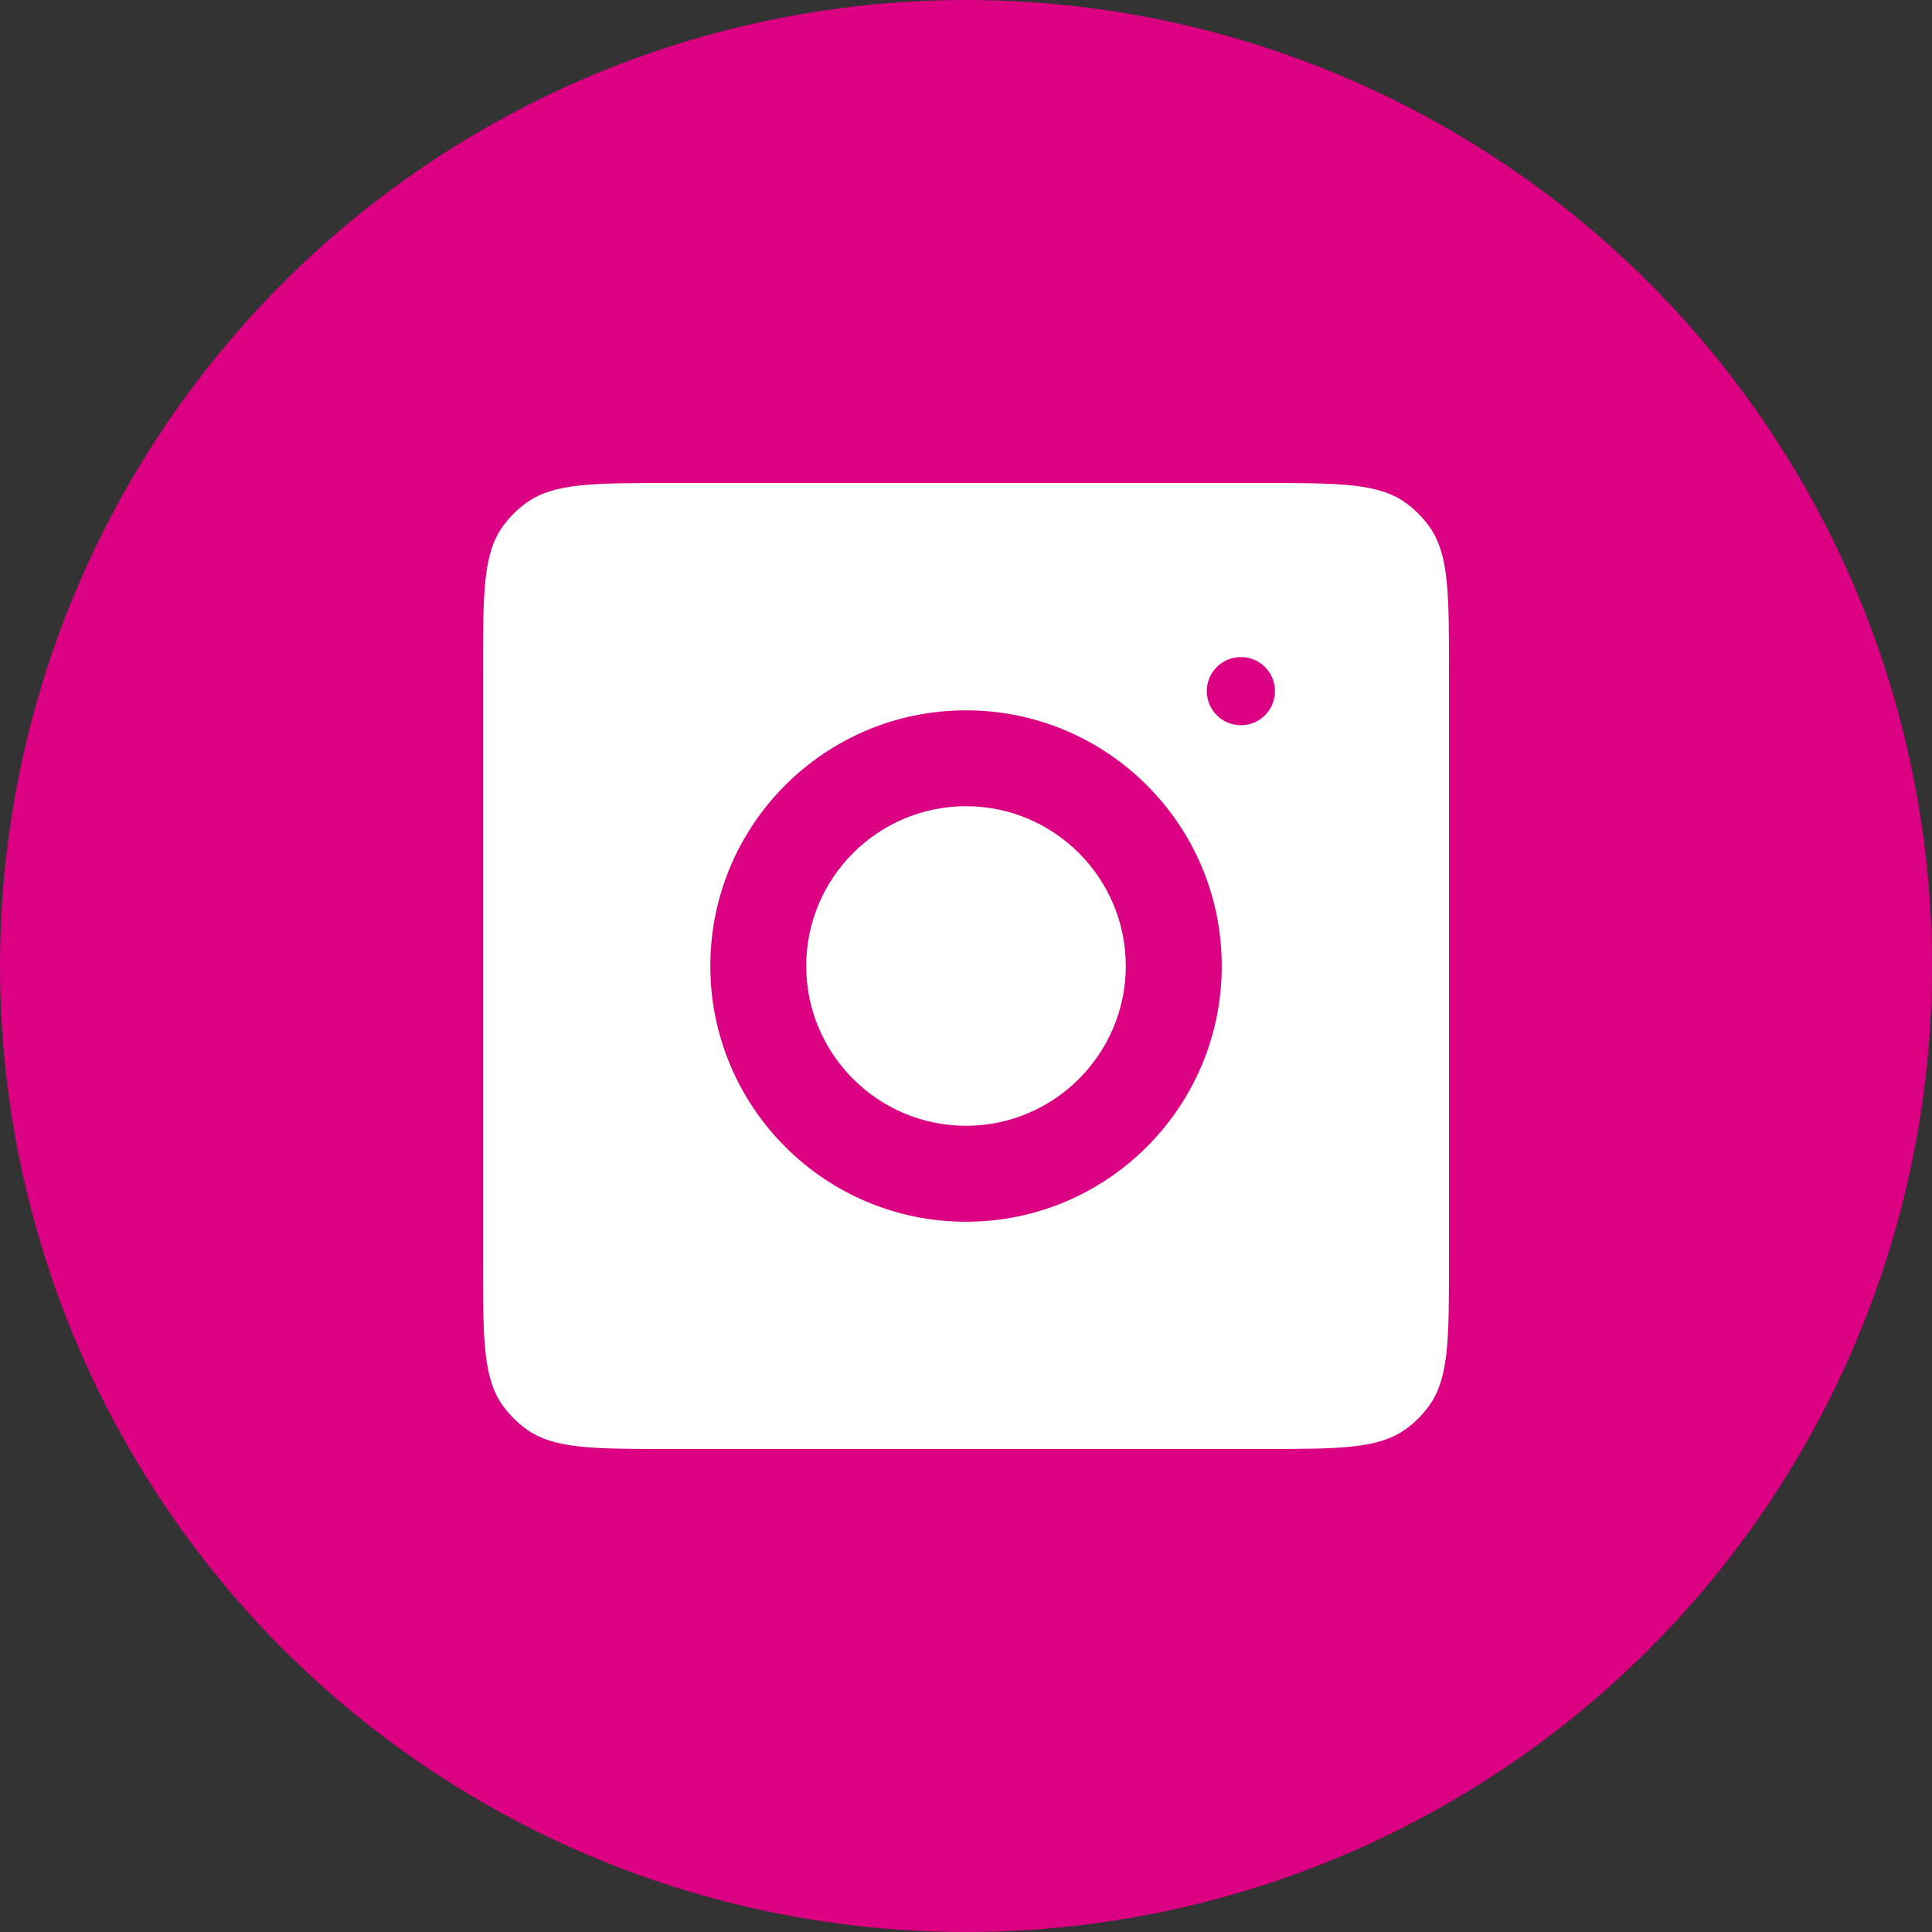 <svg width="24" height="24" viewBox="0 0 24 24" fill="none" xmlns="http://www.w3.org/2000/svg">
<rect x="0" y="0" width="24" height="24" fill="#333333" stroke="none"/>
<circle cx="12" cy="12" r="12" fill="#DC0082"/>
<path fill-rule="evenodd" clip-rule="evenodd" d="M6 8.34C6 7.365 6 6.878 6.248 6.536C6.328 6.426 6.426 6.328 6.536 6.248C6.878 6 7.365 6 8.34 6H15.66C16.635 6 17.122 6 17.464 6.248C17.575 6.328 17.672 6.426 17.752 6.536C18 6.878 18 7.365 18 8.34V15.66C18 16.635 18 17.122 17.752 17.464C17.672 17.575 17.575 17.672 17.464 17.752C17.122 18 16.635 18 15.66 18H8.34C7.365 18 6.878 18 6.536 17.752C6.426 17.672 6.328 17.575 6.248 17.464C6 17.122 6 16.635 6 15.66V8.34ZM12 8.824C10.246 8.824 8.824 10.246 8.824 12C8.824 13.754 10.246 15.177 12 15.177C13.754 15.177 15.177 13.754 15.177 12C15.177 10.246 13.754 8.824 12 8.824ZM12 13.985C10.906 13.985 10.015 13.094 10.015 12C10.015 10.905 10.906 10.015 12 10.015C13.094 10.015 13.985 10.905 13.985 12C13.985 13.094 13.094 13.985 12 13.985ZM15.838 8.585C15.838 8.819 15.649 9.009 15.415 9.009C15.181 9.009 14.991 8.819 14.991 8.585C14.991 8.352 15.181 8.162 15.415 8.162C15.649 8.162 15.838 8.352 15.838 8.585Z" fill="white"/>
</svg>
